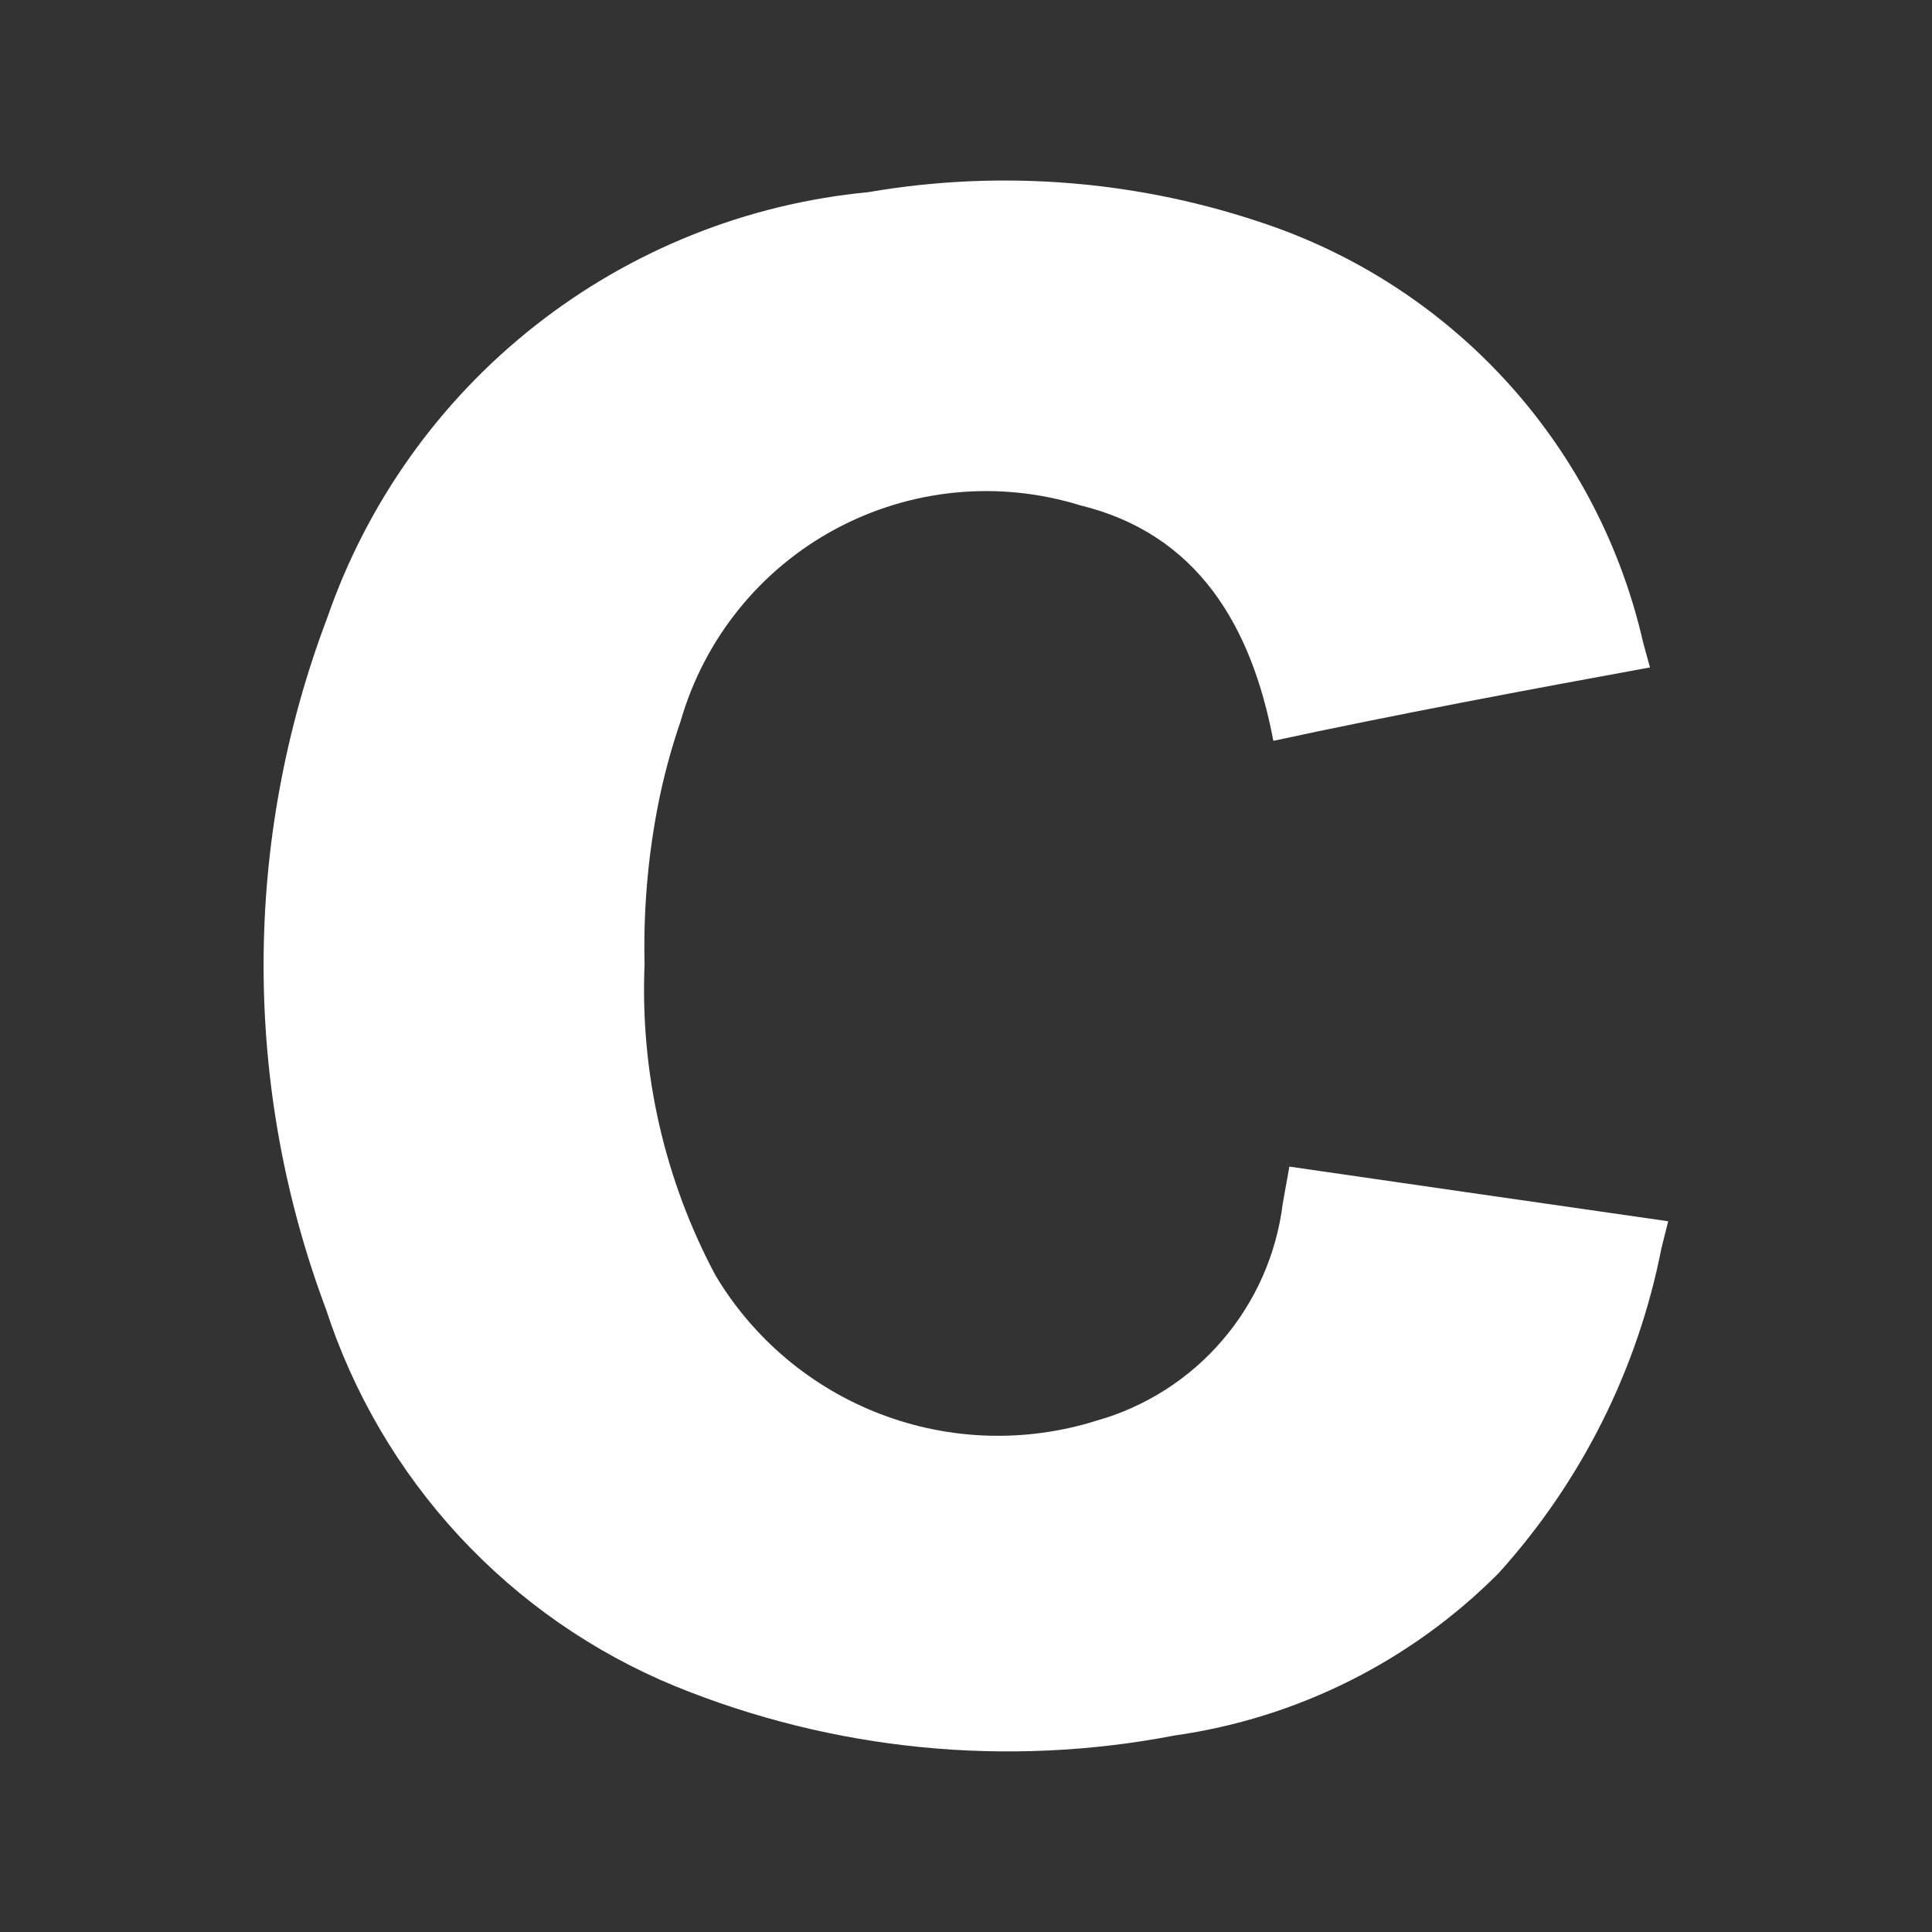 <svg width="24" height="24" viewBox="0 0 24 24" fill="none" xmlns="http://www.w3.org/2000/svg">
<rect x="0" y="0" width="24" height="24" fill="#333333" stroke="none"/>
<path d="M8.007 11.98C7.951 13.323 8.255 14.657 8.888 15.843C9.359 16.632 10.081 17.239 10.94 17.567C11.798 17.895 12.741 17.924 13.618 17.649C14.227 17.478 14.773 17.13 15.185 16.649C15.597 16.169 15.858 15.577 15.935 14.949L16.017 14.492C17.32 14.68 19.42 14.985 20.723 15.171L20.64 15.501C20.345 17.008 19.645 18.405 18.615 19.544C17.529 20.635 16.116 21.343 14.591 21.559C12.505 21.961 10.349 21.747 8.383 20.945C7.365 20.525 6.451 19.889 5.703 19.081C4.955 18.273 4.391 17.312 4.05 16.265C3.011 13.496 3.016 10.444 4.064 7.678C4.559 6.244 5.456 4.983 6.648 4.045C7.84 3.107 9.277 2.531 10.787 2.387C12.461 2.099 14.182 2.243 15.786 2.804C16.932 3.205 17.957 3.89 18.766 4.795C19.575 5.7 20.141 6.795 20.411 7.979C20.482 8.242 20.497 8.291 20.497 8.291C19.048 8.555 17.258 8.891 15.818 9.203C15.547 7.766 14.87 6.631 13.418 6.277C12.917 6.122 12.389 6.068 11.867 6.119C11.344 6.17 10.837 6.325 10.375 6.574C9.913 6.823 9.505 7.162 9.176 7.571C8.846 7.98 8.602 8.45 8.456 8.955C8.335 9.307 8.238 9.668 8.168 10.034C8.045 10.675 7.992 11.327 8.007 11.98Z" fill="white"/>
</svg>

